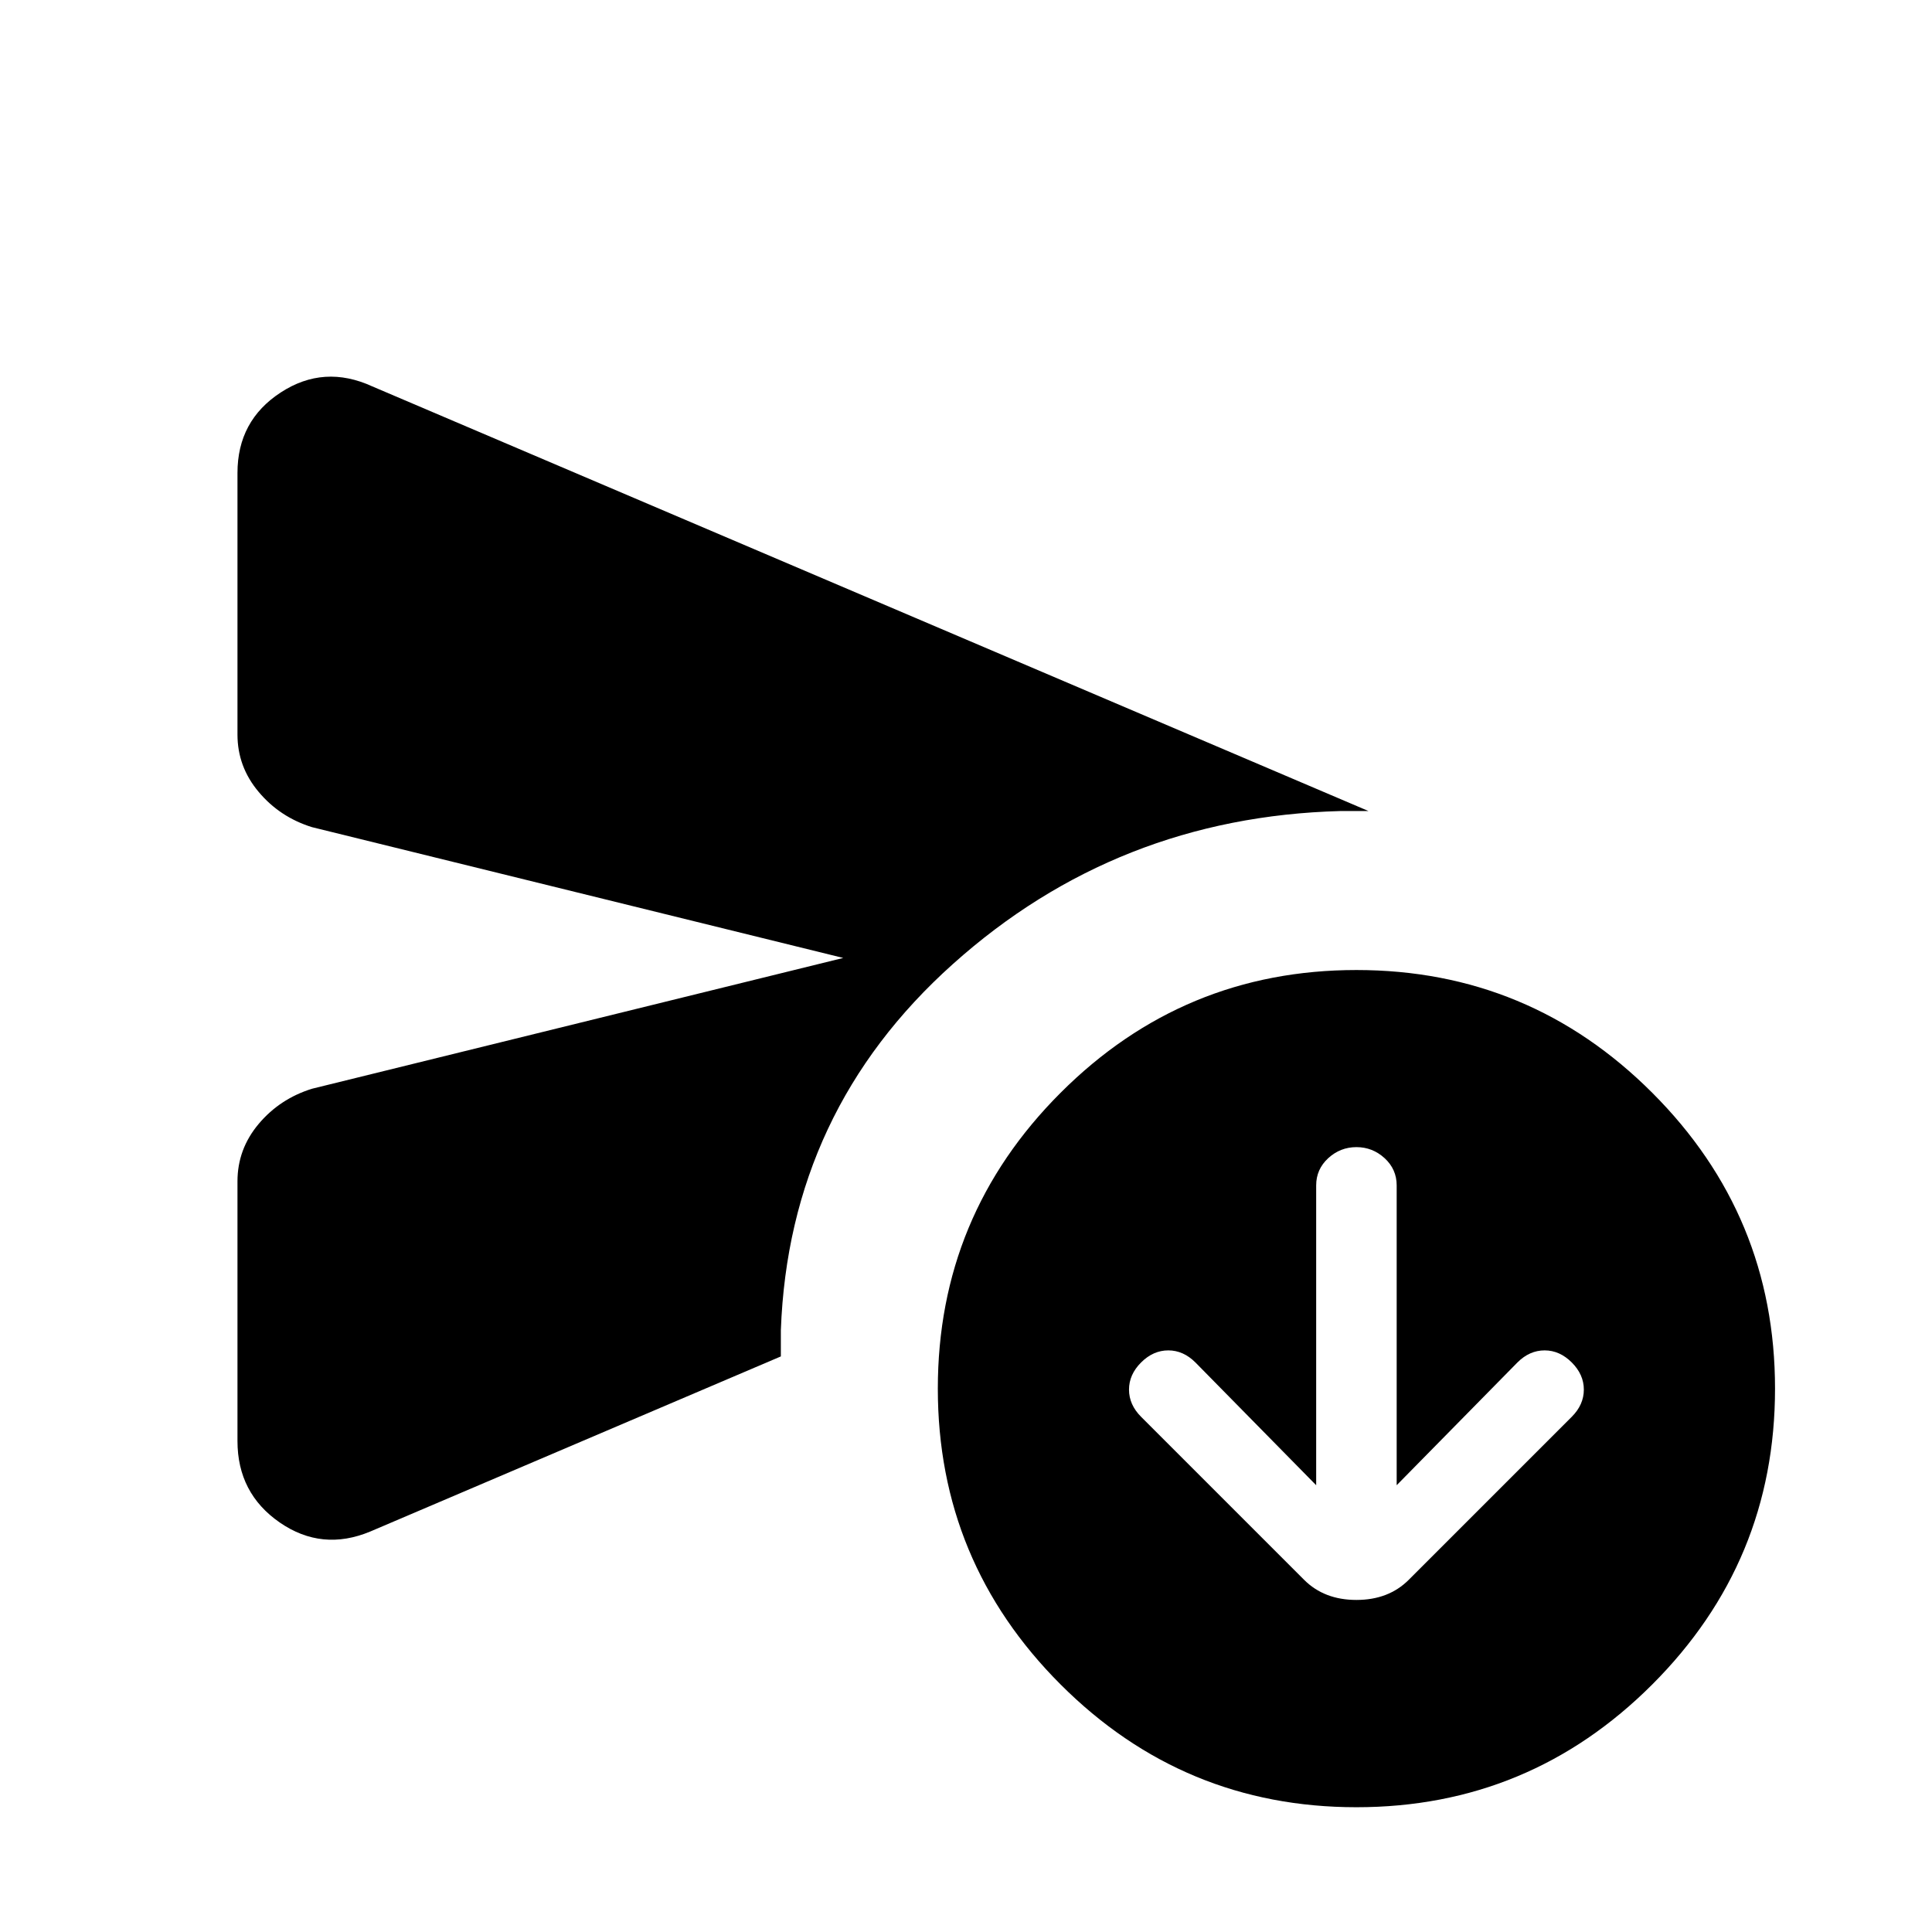 <svg xmlns="http://www.w3.org/2000/svg" height="24" width="24"><path d="M16.35 18.45 14.85 16.925Q14.7 16.775 14.513 16.775Q14.325 16.775 14.175 16.925Q14.025 17.075 14.025 17.262Q14.025 17.45 14.175 17.6L16.2 19.625Q16.45 19.875 16.85 19.875Q17.25 19.875 17.5 19.625L19.525 17.6Q19.675 17.45 19.675 17.262Q19.675 17.075 19.525 16.925Q19.375 16.775 19.188 16.775Q19 16.775 18.85 16.925L17.35 18.45V14.725Q17.35 14.525 17.2 14.387Q17.05 14.25 16.85 14.25Q16.65 14.25 16.5 14.387Q16.35 14.525 16.35 14.725ZM2.95 17.9V14.675Q2.95 14.275 3.213 13.962Q3.475 13.65 3.875 13.525L10.475 11.9L3.875 10.275Q3.475 10.15 3.213 9.837Q2.95 9.525 2.95 9.125V5.875Q2.95 5.225 3.488 4.875Q4.025 4.525 4.625 4.8L17 10.075Q16.975 10.075 16.837 10.075Q16.7 10.075 16.65 10.075Q13.875 10.15 11.838 11.975Q9.8 13.8 9.7 16.525Q9.7 16.625 9.7 16.688Q9.7 16.75 9.7 16.85L4.6 19.025Q4 19.275 3.475 18.913Q2.95 18.55 2.95 17.9ZM16.85 22.45Q14.7 22.45 13.175 20.925Q11.65 19.4 11.65 17.25Q11.65 15.1 13.175 13.575Q14.7 12.05 16.85 12.05Q19 12.05 20.525 13.575Q22.05 15.1 22.05 17.25Q22.05 19.4 20.525 20.925Q19 22.45 16.85 22.45Z"/></svg>